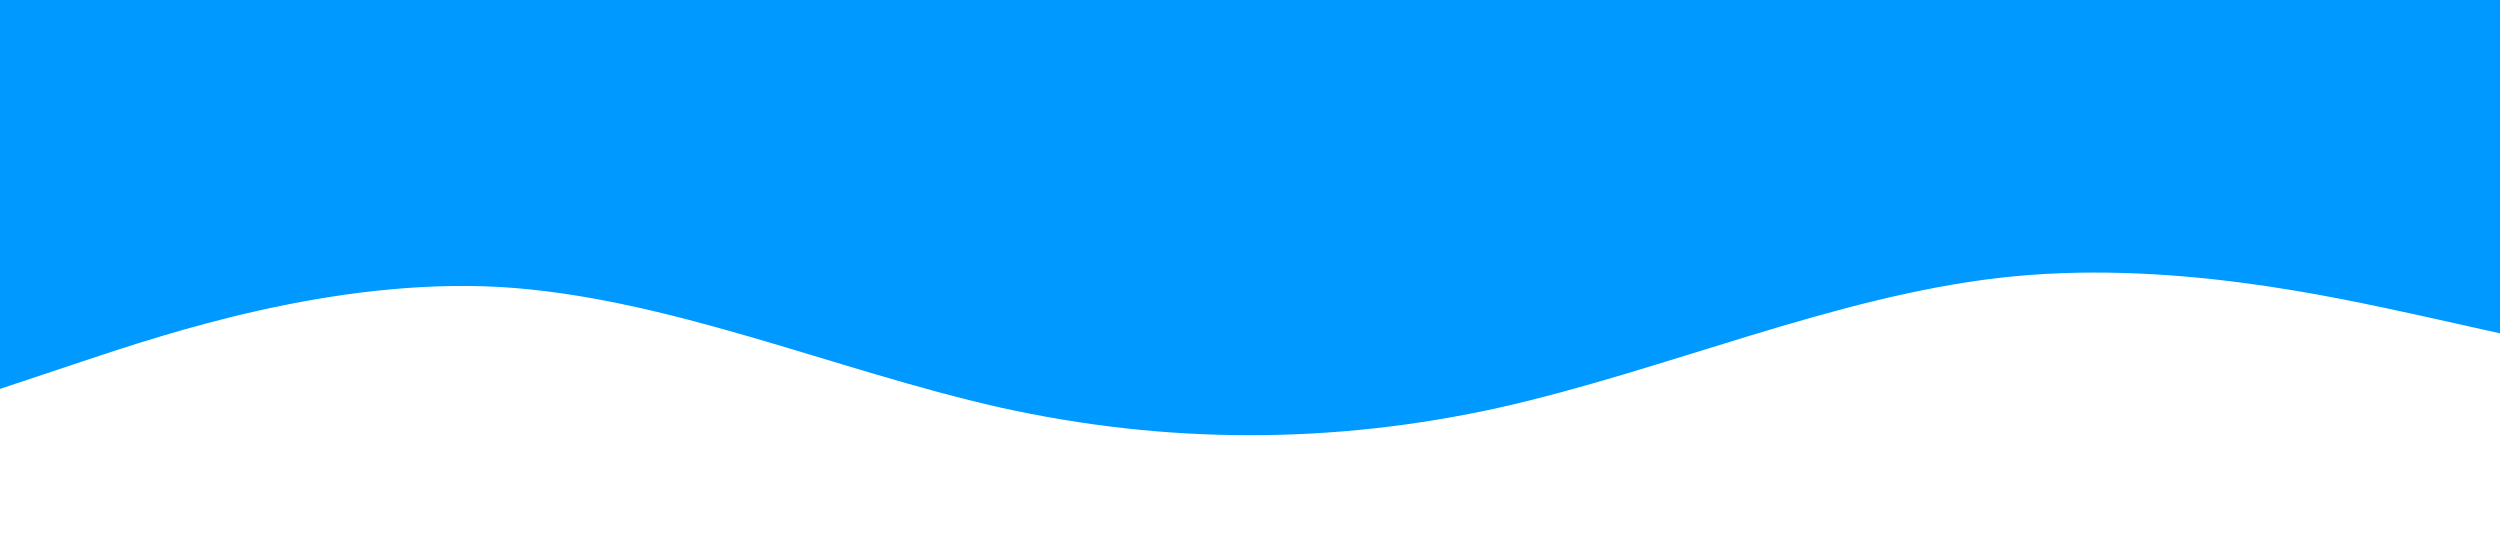  <svg xmlns="http://www.w3.org/2000/svg" viewBox="0 0 1440 320">
      <path
        fill="#0099ff"
        fill-opacity="1"
        d="M0,224L48,208C96,192,192,160,288,165.3C384,171,480,213,576,234.7C672,256,768,256,864,234.7C960,213,1056,171,1152,160C1248,149,1344,171,1392,181.3L1440,192L1440,0L1392,0C1344,0,1248,0,1152,0C1056,0,960,0,864,0C768,0,672,0,576,0C480,0,384,0,288,0C192,0,96,0,48,0L0,0Z"
      ></path>
    </svg>